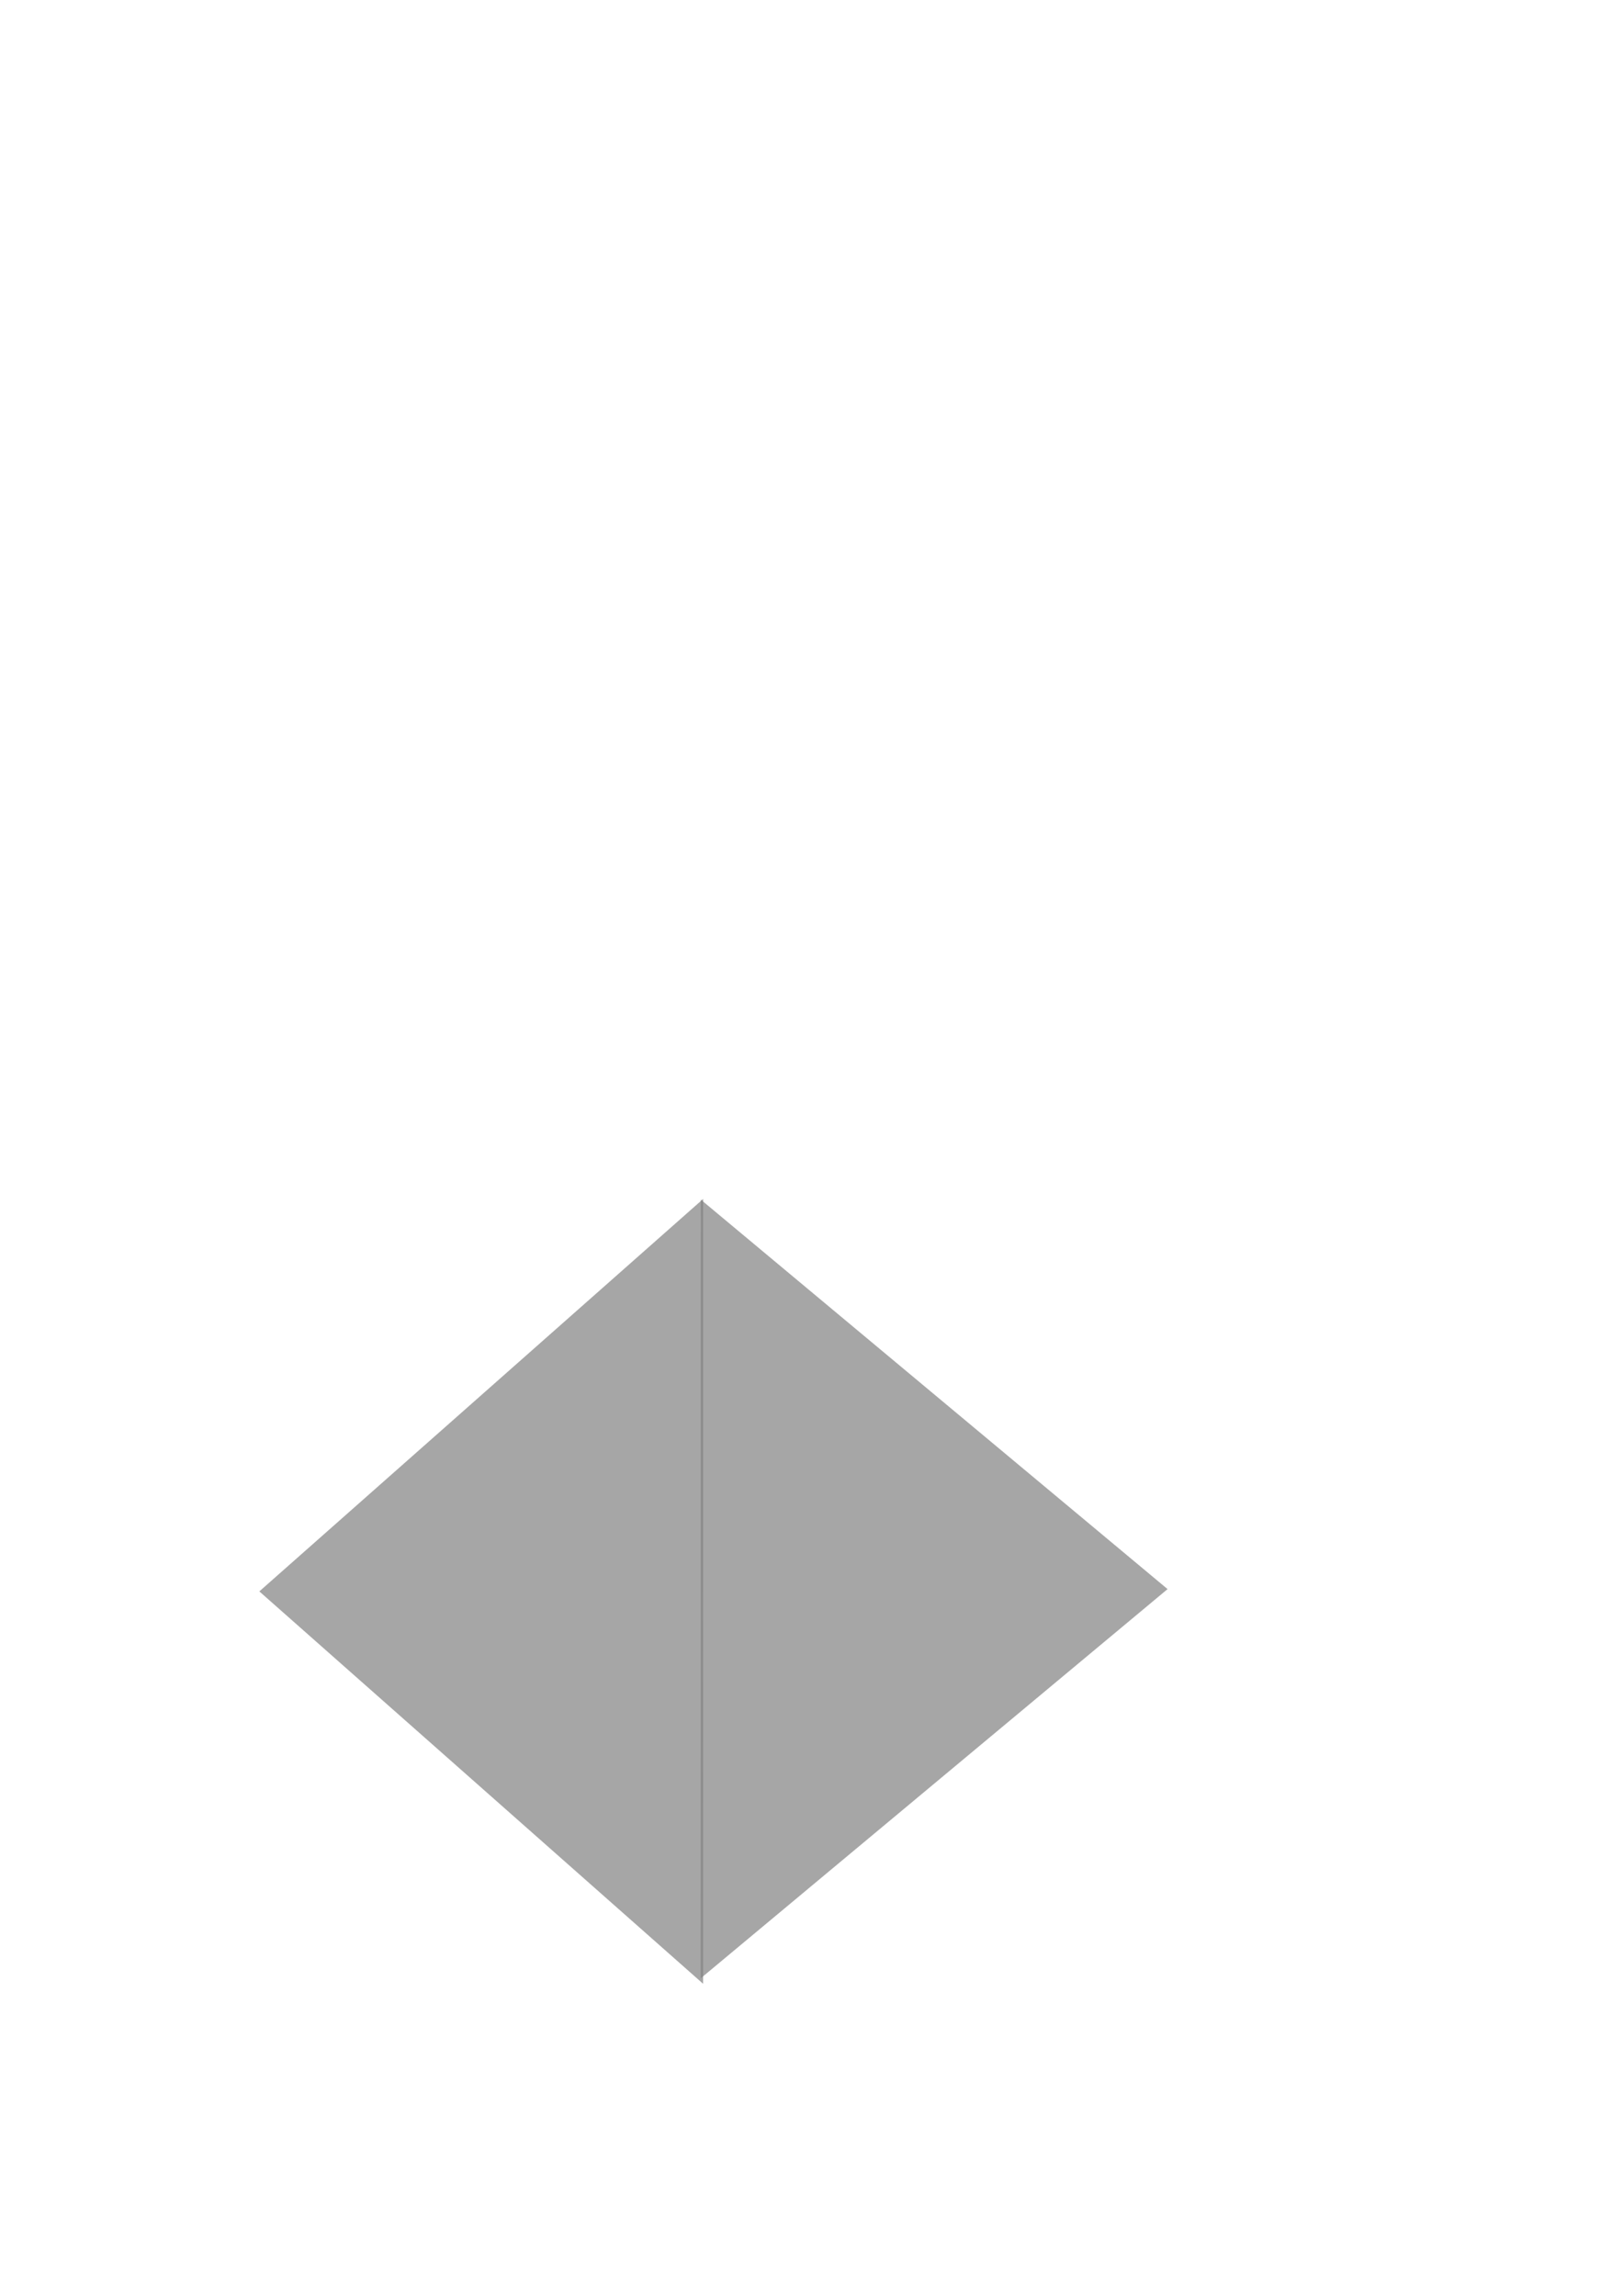 <?xml version="1.0" encoding="UTF-8" standalone="no"?>
<!-- Created with Inkscape (http://www.inkscape.org/) -->
<svg
   xmlns:dc="http://purl.org/dc/elements/1.1/"
   xmlns:cc="http://creativecommons.org/ns#"
   xmlns:rdf="http://www.w3.org/1999/02/22-rdf-syntax-ns#"
   xmlns:svg="http://www.w3.org/2000/svg"
   xmlns="http://www.w3.org/2000/svg"
   xmlns:xlink="http://www.w3.org/1999/xlink"
   xmlns:sodipodi="http://sodipodi.sourceforge.net/DTD/sodipodi-0.dtd"
   xmlns:inkscape="http://www.inkscape.org/namespaces/inkscape"
   id="svg2"
   sodipodi:version="0.32"
   inkscape:version="0.46"
   width="210mm"
   height="297mm"
   sodipodi:docbase="/home/pinheiro/Documents/pics/estilo/plasma"
   sodipodi:docname="raptorarrows.svg"
   inkscape:output_extension="org.inkscape.output.svg.inkscape"
   inkscape:export-filename="/home/pinheiro/Documents/pics/estilo/plasma/Desenho-1.png"
   inkscape:export-xdpi="119.98476"
   inkscape:export-ydpi="119.98476">
  <sodipodi:namedview
     inkscape:window-height="944"
     inkscape:window-width="1086"
     inkscape:pageshadow="2"
     inkscape:pageopacity="0.0"
     guidetolerance="10.0"
     gridtolerance="10.0"
     objecttolerance="10.0"
     borderopacity="1.0"
     bordercolor="#666666"
     pagecolor="#ffffff"
     id="base"
     inkscape:zoom="0.70603069"
     inkscape:cx="842.38141"
     inkscape:cy="72.943005"
     inkscape:window-x="175"
     inkscape:window-y="38"
     inkscape:current-layer="svg2"
     showgrid="false"
     showguides="true"
     inkscape:guide-bbox="true">
    <sodipodi:guide
       id="guide2464"
       position="1678.5,249.5"
       orientation="0,1" />
  </sodipodi:namedview>
  <defs
     id="defs5">
    <inkscape:perspective
       id="perspective87"
       inkscape:persp3d-origin="372.04724 : 350.78739 : 1"
       inkscape:vp_z="744.09448 : 526.18109 : 1"
       inkscape:vp_y="0 : 1000 : 0"
       inkscape:vp_x="0 : 526.18109 : 1"
       sodipodi:type="inkscape:persp3d" />
    <linearGradient
       id="linearGradient2945"
       inkscape:collect="always">
      <stop
         id="stop2947"
         offset="0"
         style="stop-color:#ffffff;stop-opacity:1;" />
      <stop
         id="stop2949"
         offset="1"
         style="stop-color:#ffffff;stop-opacity:0;" />
    </linearGradient>
    <linearGradient
       id="linearGradient3359"
       inkscape:collect="always">
      <stop
         id="stop3361"
         offset="0"
         style="stop-color:#ffffff;stop-opacity:1;" />
      <stop
         id="stop3363"
         offset="1"
         style="stop-color:#ffffff;stop-opacity:0;" />
    </linearGradient>
    <linearGradient
       id="linearGradient3336"
       inkscape:collect="always">
      <stop
         id="stop3338"
         offset="0"
         style="stop-color:#ffffff;stop-opacity:1;" />
      <stop
         id="stop3340"
         offset="1"
         style="stop-color:#ffffff;stop-opacity:0;" />
    </linearGradient>
    <linearGradient
       y2="409.602"
       x2="633.214"
       y1="488.621"
       x1="633.214"
       gradientTransform="translate(113,516.627)"
       gradientUnits="userSpaceOnUse"
       id="linearGradient3214"
       xlink:href="#linearGradient3359"
       inkscape:collect="always" />
    <linearGradient
       y2="342.091"
       x2="620.84"
       y1="467.216"
       x1="620.84"
       gradientTransform="matrix(1.09,0,0,1.09,55.835,480.118)"
       gradientUnits="userSpaceOnUse"
       id="linearGradient3216"
       xlink:href="#linearGradient3336"
       inkscape:collect="always" />
    <linearGradient
       gradientTransform="translate(1227.537,434.164)"
       y2="409.602"
       x2="633.214"
       y1="488.621"
       x1="633.214"
       gradientUnits="userSpaceOnUse"
       id="linearGradient2341"
       xlink:href="#linearGradient3359"
       inkscape:collect="always" />
    <linearGradient
       gradientTransform="translate(0,-15.556)"
       gradientUnits="userSpaceOnUse"
       y2="744.78"
       x2="1804.376"
       y1="682.022"
       x1="1804.376"
       id="linearGradient2951"
       xlink:href="#linearGradient2945"
       inkscape:collect="always" />
  </defs>
  <path
     inkscape:export-ydpi="90"
     inkscape:export-xdpi="90"
     inkscape:export-filename="/home/pinheiro/Documents/pics/estilo/plasma/raptor/image2960.png"
     transform="matrix(0.889,-0.741,0.513,1.284,-1222.841,380.362)"
     d="M 1379.99,1105.287 L 1251.579,1105.287 L 1123.168,1105.287 L 1187.373,994.08 L 1251.579,882.872 L 1315.785,994.08 L 1379.99,1105.287 z"
     inkscape:randomized="0"
     inkscape:rounded="0"
     inkscape:flatsided="false"
     sodipodi:arg2="1.5707963"
     sodipodi:arg1="0.52359878"
     sodipodi:r2="74.138382"
     sodipodi:r1="148.27676"
     sodipodi:cy="1031.149"
     sodipodi:cx="1251.579"
     sodipodi:sides="3"
     id="rightarrow"
     style="opacity:0.712;fill:#838383;fill-opacity:1;stroke:none;stroke-width:4;stroke-linecap:round;stroke-linejoin:round;stroke-miterlimit:4;stroke-dasharray:none;stroke-dashoffset:1.088;stroke-opacity:1"
     sodipodi:type="star" />
  <path
     sodipodi:type="star"
     style="opacity:0.712;fill:#838383;fill-opacity:1;stroke:none;stroke-width:4;stroke-linecap:round;stroke-linejoin:round;stroke-miterlimit:4;stroke-dasharray:none;stroke-dashoffset:1.088;stroke-opacity:1"
     id="leftarrow"
     sodipodi:sides="3"
     sodipodi:cx="1251.579"
     sodipodi:cy="1031.149"
     sodipodi:r1="148.27676"
     sodipodi:r2="74.138382"
     sodipodi:arg1="0.52359878"
     sodipodi:arg2="1.5707963"
     inkscape:flatsided="false"
     inkscape:rounded="0"
     inkscape:randomized="0"
     d="M 1379.99,1105.287 L 1251.579,1105.287 L 1123.168,1105.287 L 1187.373,994.08 L 1251.579,882.872 L 1315.785,994.08 L 1379.99,1105.287 z"
     transform="matrix(-0.845,-0.747,-0.488,1.294,1832.296,378.713)"
     inkscape:export-filename="/home/pinheiro/Documents/pics/estilo/plasma/raptor/image2960.png"
     inkscape:export-xdpi="90"
     inkscape:export-ydpi="90" />
</svg>
